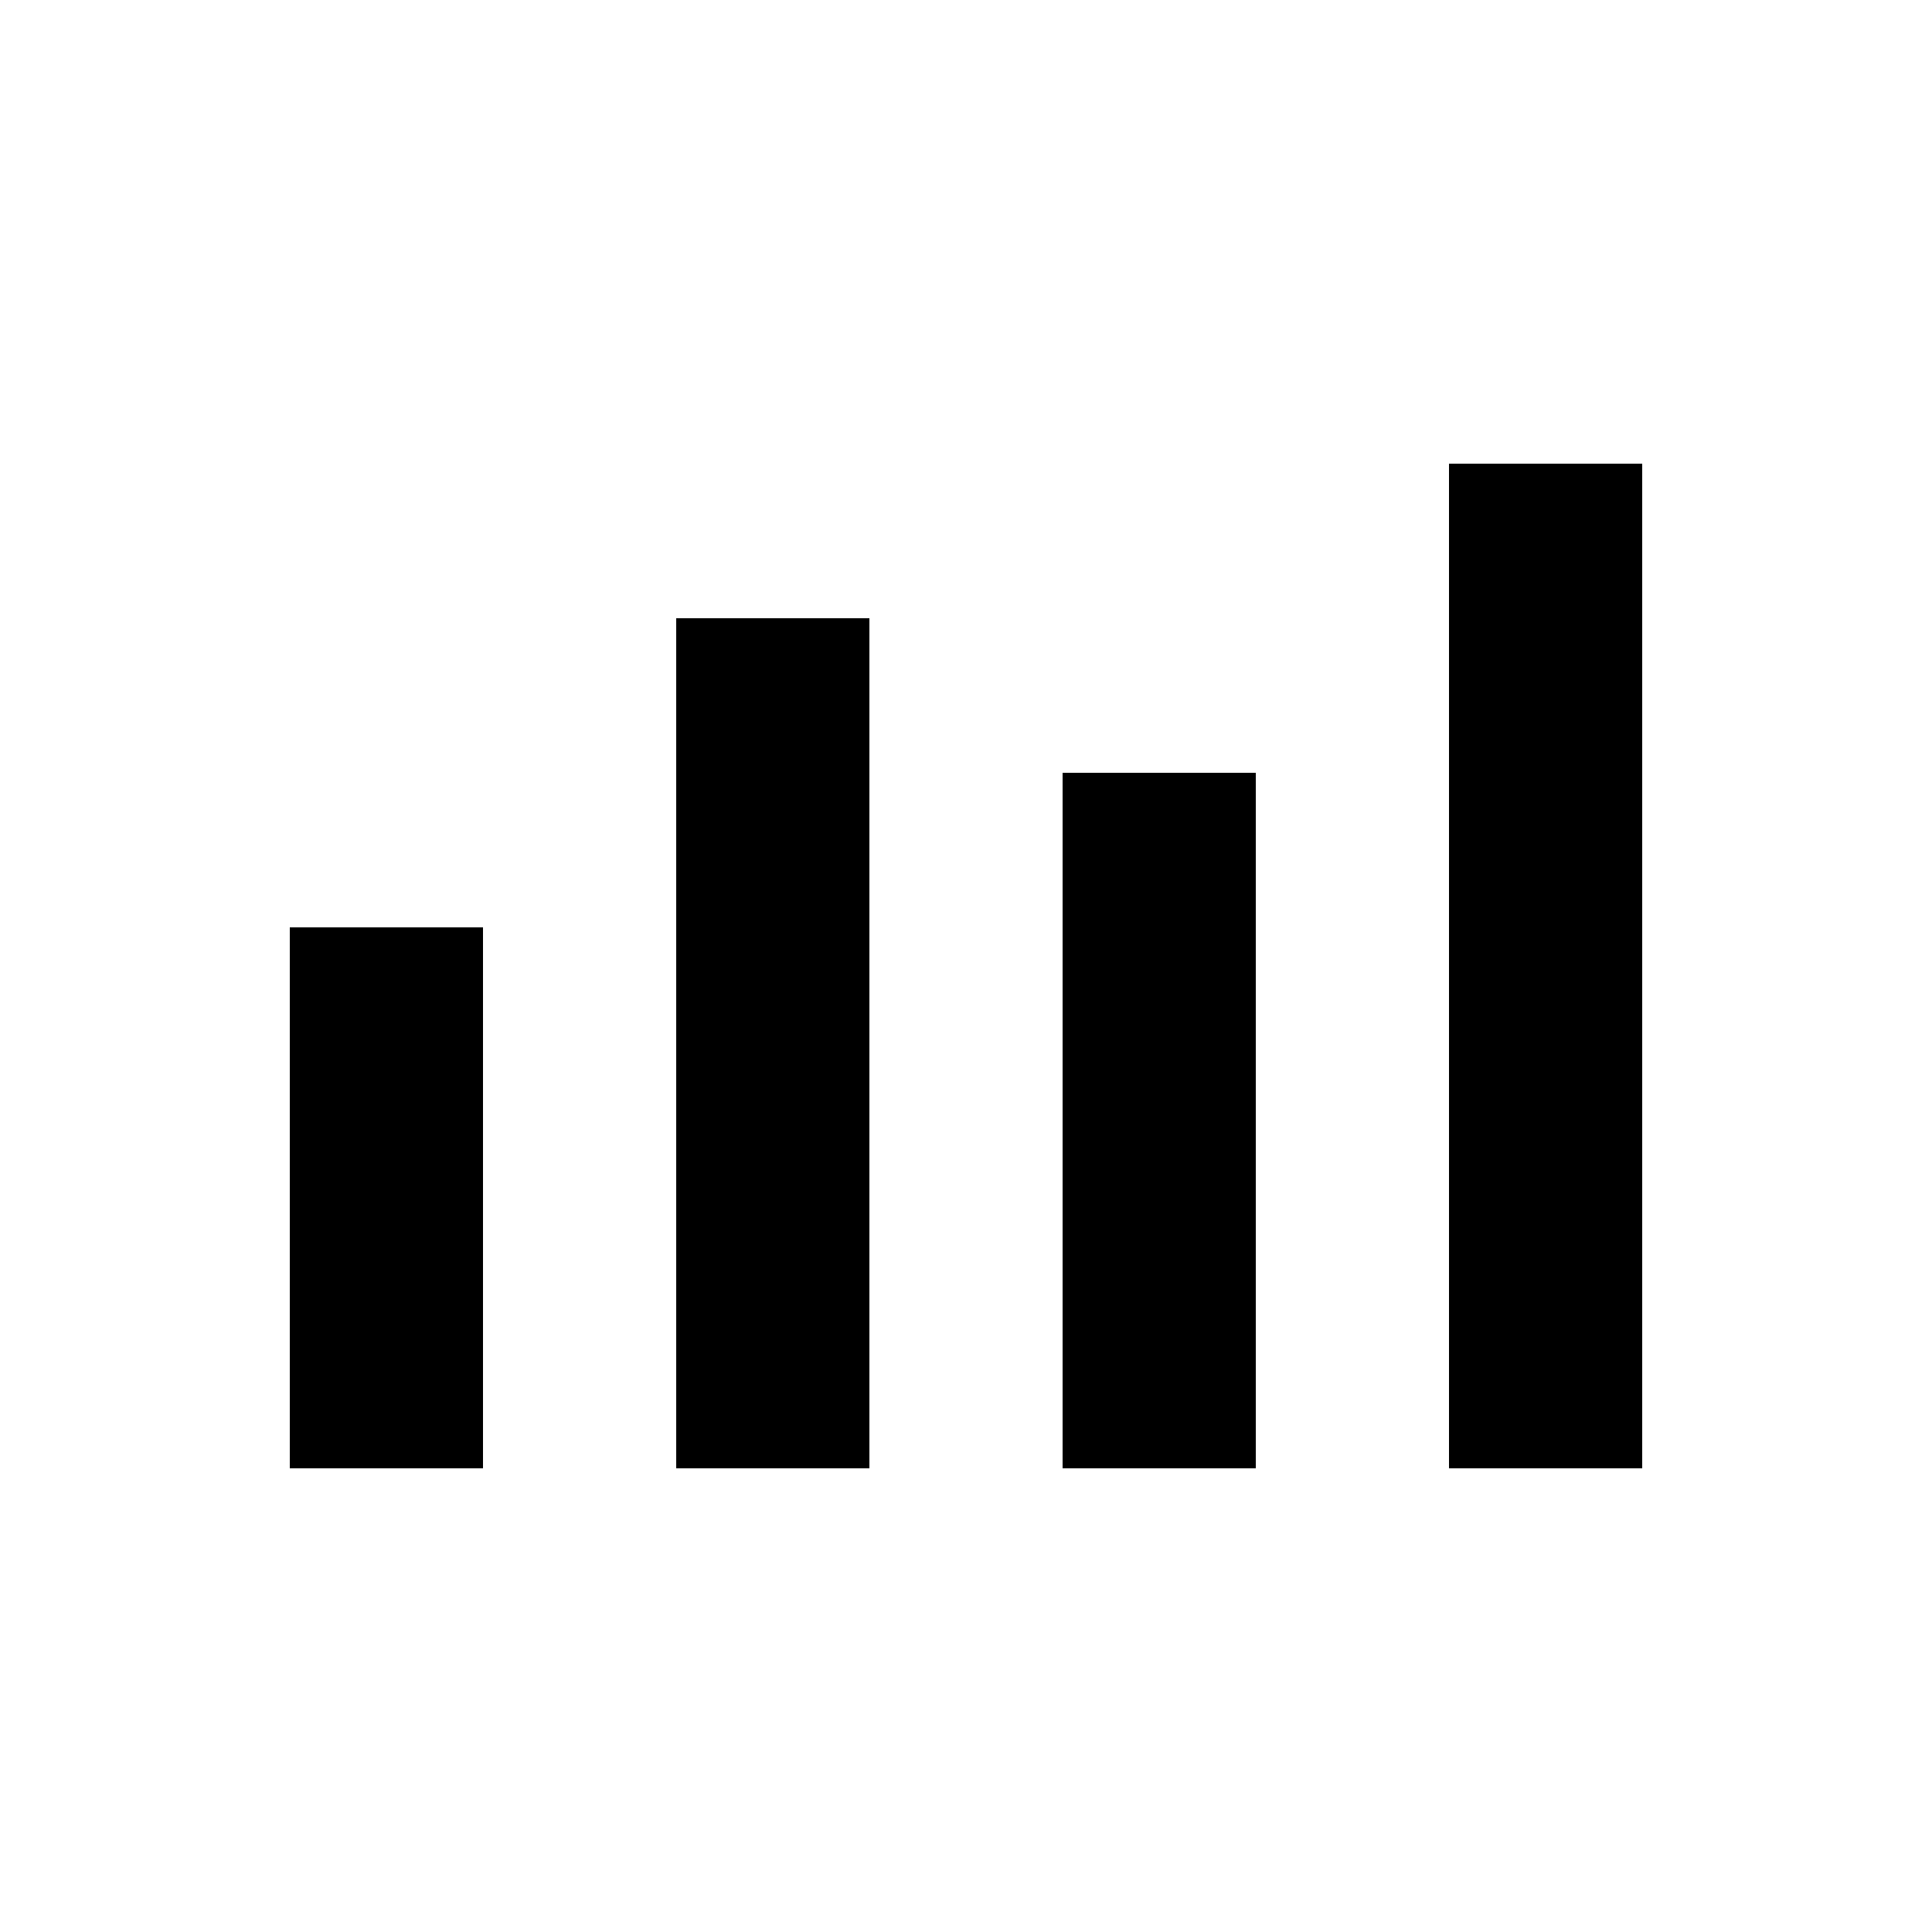 <svg xmlns:dc="http://purl.org/dc/elements/1.1/" xmlns:cc="http://creativecommons.org/ns#" xmlns:rdf="http://www.w3.org/1999/02/22-rdf-syntax-ns#" xmlns:svg="http://www.w3.org/2000/svg" xmlns="http://www.w3.org/2000/svg" xmlns:sodipodi="http://sodipodi.sourceforge.net/DTD/sodipodi-0.dtd" xmlns:inkscape="http://www.inkscape.org/namespaces/inkscape" version="1.1" x="0px" y="0px" viewBox="0 0 100 100"><g transform="translate(0,-952.362)"><path style="color:#000000;enable-background:accumulate;" d="m 75,976.362 0,52 10,0 0,-52 -10,0 z m -40,8 0,44 10,0 0,-44 -10,0 z m 20,8 0,36 10,0 0,-36 -10,0 z m -40,8 0,28 10,0 0,-28 -10,0 z" fill="#000000" stroke="none" marker="none" visibility="visible" display="inline" overflow="visible"/></g></svg>
